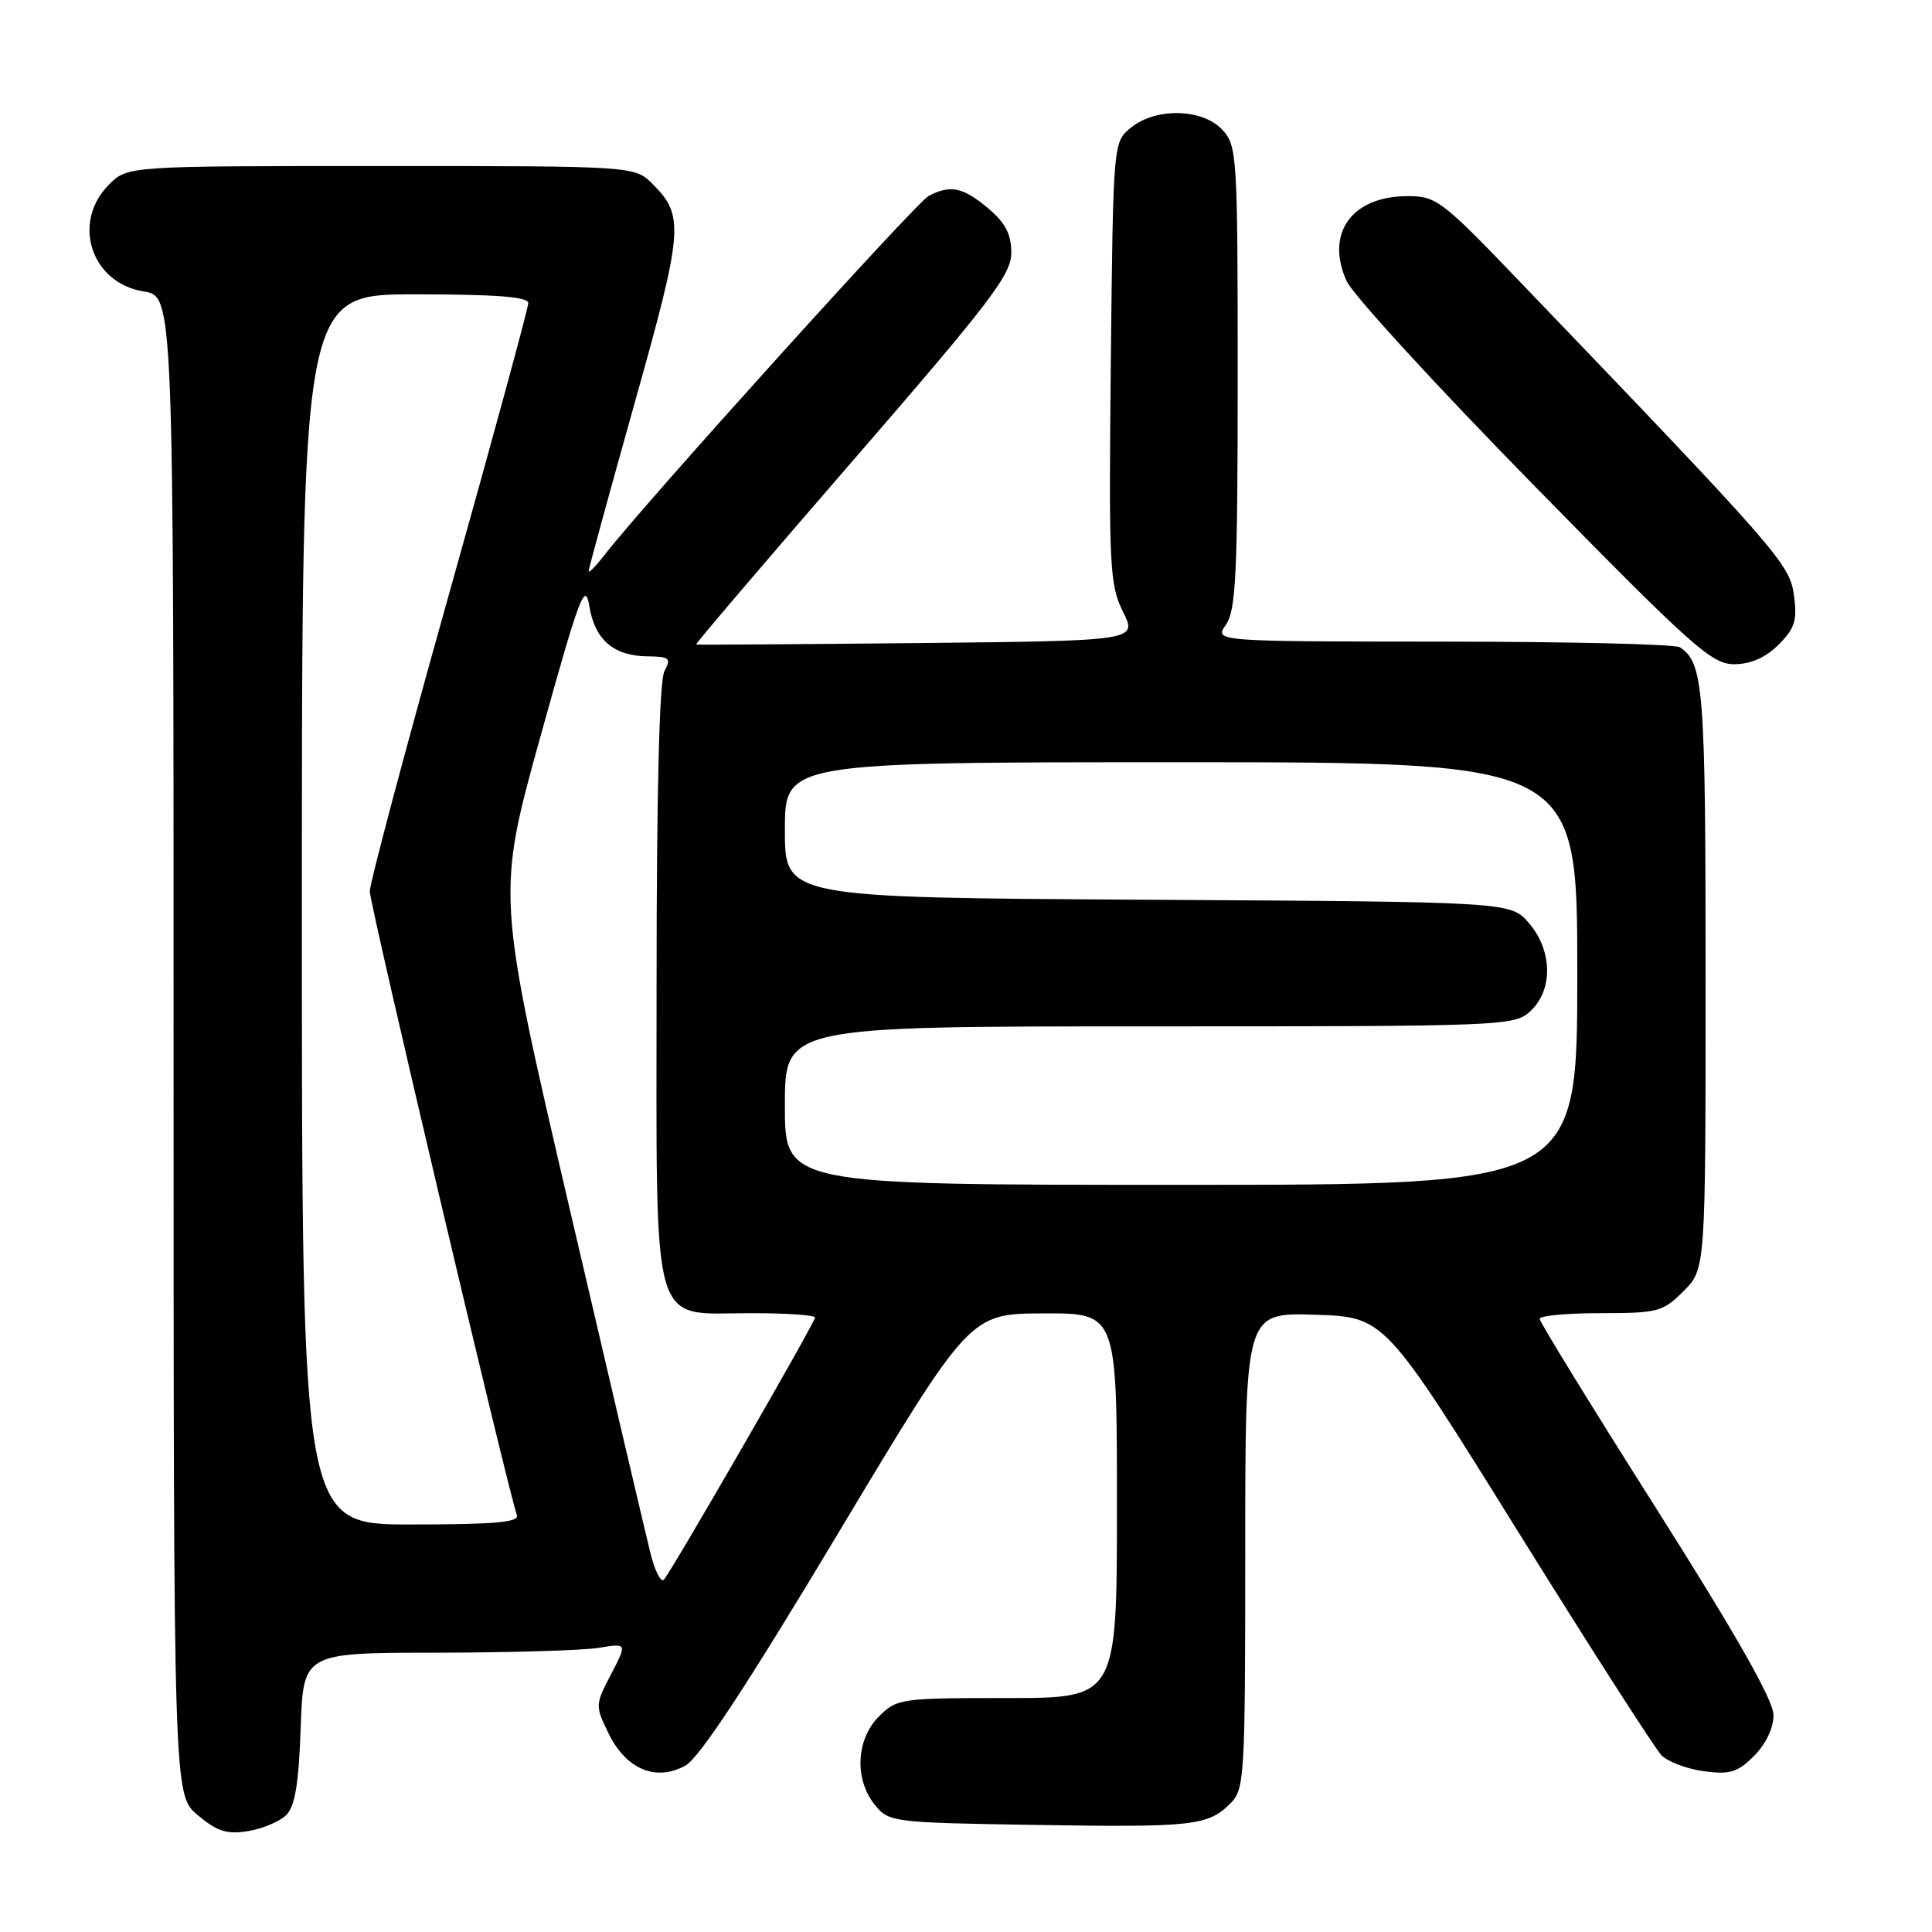 <?xml version="1.0" encoding="UTF-8" standalone="no"?>
<!DOCTYPE svg PUBLIC "-//W3C//DTD SVG 1.1//EN" "http://www.w3.org/Graphics/SVG/1.1/DTD/svg11.dtd" >
<svg xmlns="http://www.w3.org/2000/svg" xmlns:xlink="http://www.w3.org/1999/xlink" version="1.1" viewBox="0 0 256 256">
 <g >
 <path fill="currentColor"
d=" M 37.93 240.50 C 39.09 239.34 39.59 236.34 39.84 228.97 C 40.19 219.00 40.19 219.00 57.84 218.99 C 67.55 218.98 77.21 218.69 79.31 218.35 C 83.11 217.72 83.11 217.72 80.97 221.84 C 78.85 225.90 78.85 226.02 80.66 229.73 C 82.97 234.45 86.93 236.10 90.82 233.95 C 92.66 232.94 98.99 223.31 111.00 203.27 C 128.50 174.07 128.50 174.07 138.25 174.03 C 148.00 174.00 148.00 174.00 148.00 199.50 C 148.00 225.00 148.00 225.00 133.45 225.00 C 119.34 225.00 118.84 225.07 116.45 227.45 C 113.43 230.48 113.19 235.77 115.91 239.14 C 117.78 241.45 118.22 241.51 137.09 241.81 C 158.04 242.15 160.07 241.93 163.03 238.97 C 164.91 237.09 165.00 235.53 165.00 205.46 C 165.00 173.92 165.00 173.92 174.23 174.21 C 183.46 174.50 183.46 174.50 201.04 202.77 C 210.71 218.32 219.32 231.74 220.17 232.60 C 221.03 233.45 223.55 234.40 225.79 234.70 C 229.22 235.16 230.24 234.85 232.42 232.67 C 233.98 231.11 235.00 228.97 235.00 227.26 C 235.00 225.32 230.10 216.68 219.51 199.96 C 210.99 186.51 204.01 175.16 204.01 174.75 C 204.00 174.34 207.63 174.00 212.08 174.00 C 219.67 174.00 220.33 173.83 223.08 171.08 C 226.00 168.15 226.00 168.15 226.00 129.51 C 226.00 91.16 225.74 87.86 222.60 85.77 C 222.00 85.36 207.86 85.02 191.19 85.02 C 160.89 85.00 160.89 85.00 162.44 82.78 C 163.77 80.88 164.00 76.03 164.00 49.97 C 164.00 20.56 163.92 19.29 161.96 17.19 C 159.34 14.37 153.17 14.23 149.86 16.91 C 147.50 18.82 147.50 18.82 147.19 48.01 C 146.91 75.08 147.02 77.47 148.80 81.05 C 150.71 84.91 150.71 84.91 121.60 85.21 C 105.60 85.37 92.38 85.46 92.24 85.40 C 92.09 85.35 101.43 74.40 112.99 61.06 C 131.25 39.99 134.00 36.39 134.00 33.50 C 134.00 31.02 133.22 29.52 130.92 27.59 C 127.60 24.79 125.90 24.45 123.03 25.98 C 121.35 26.88 85.41 66.69 80.23 73.38 C 79.00 74.97 78.00 76.00 78.00 75.68 C 78.00 75.35 80.74 65.35 84.08 53.45 C 90.54 30.47 90.70 28.61 86.50 24.41 C 84.09 22.00 84.09 22.00 50.50 22.00 C 16.91 22.00 16.91 22.00 14.45 24.45 C 9.45 29.46 12.06 37.51 19.05 38.62 C 23.00 39.26 23.00 39.26 23.00 138.54 C 23.00 237.82 23.00 237.82 26.19 240.51 C 28.78 242.68 30.06 243.09 32.88 242.63 C 34.79 242.32 37.07 241.36 37.93 240.50 Z  M 235.67 85.42 C 237.83 83.26 238.16 82.21 237.71 78.89 C 237.16 74.74 235.70 73.08 201.31 37.24 C 191.03 26.52 190.30 25.97 186.47 25.99 C 179.09 26.01 175.59 30.92 178.43 37.24 C 179.24 39.03 190.38 51.19 203.20 64.26 C 224.32 85.80 226.81 88.02 229.80 88.01 C 231.99 88.00 233.95 87.14 235.67 85.42 Z  M 86.19 205.81 C 85.60 203.44 80.76 182.84 75.45 160.03 C 65.79 118.55 65.79 118.55 71.63 97.53 C 76.77 79.01 77.54 76.96 78.08 80.28 C 78.81 84.77 81.30 86.92 85.79 86.97 C 88.72 87.00 88.96 87.21 88.04 88.93 C 87.37 90.17 87.00 105.01 87.00 130.25 C 87.00 177.35 86.04 174.00 99.54 174.00 C 104.19 174.00 108.00 174.26 108.00 174.58 C 108.00 175.22 89.09 208.03 87.97 209.31 C 87.59 209.76 86.78 208.19 86.19 205.81 Z  M 40.00 120.50 C 40.00 39.00 40.00 39.00 55.00 39.00 C 65.70 39.00 70.00 39.33 70.00 40.16 C 70.00 40.80 65.28 58.14 59.50 78.71 C 53.72 99.28 49.00 117.01 49.00 118.12 C 49.00 119.87 67.29 197.43 68.49 200.75 C 68.83 201.71 65.62 202.00 54.47 202.00 C 40.00 202.00 40.00 202.00 40.00 120.50 Z  M 104.00 146.50 C 104.00 136.00 104.00 136.00 152.31 136.00 C 199.55 136.00 200.67 135.95 202.81 133.96 C 205.81 131.16 205.71 125.94 202.59 122.31 C 200.17 119.50 200.17 119.50 152.09 119.22 C 104.00 118.94 104.00 118.94 104.00 109.97 C 104.00 101.00 104.00 101.00 156.50 101.00 C 209.00 101.00 209.00 101.00 209.00 129.00 C 209.00 157.00 209.00 157.00 156.50 157.00 C 104.00 157.00 104.00 157.00 104.00 146.50 Z "/>
</g>
</svg>